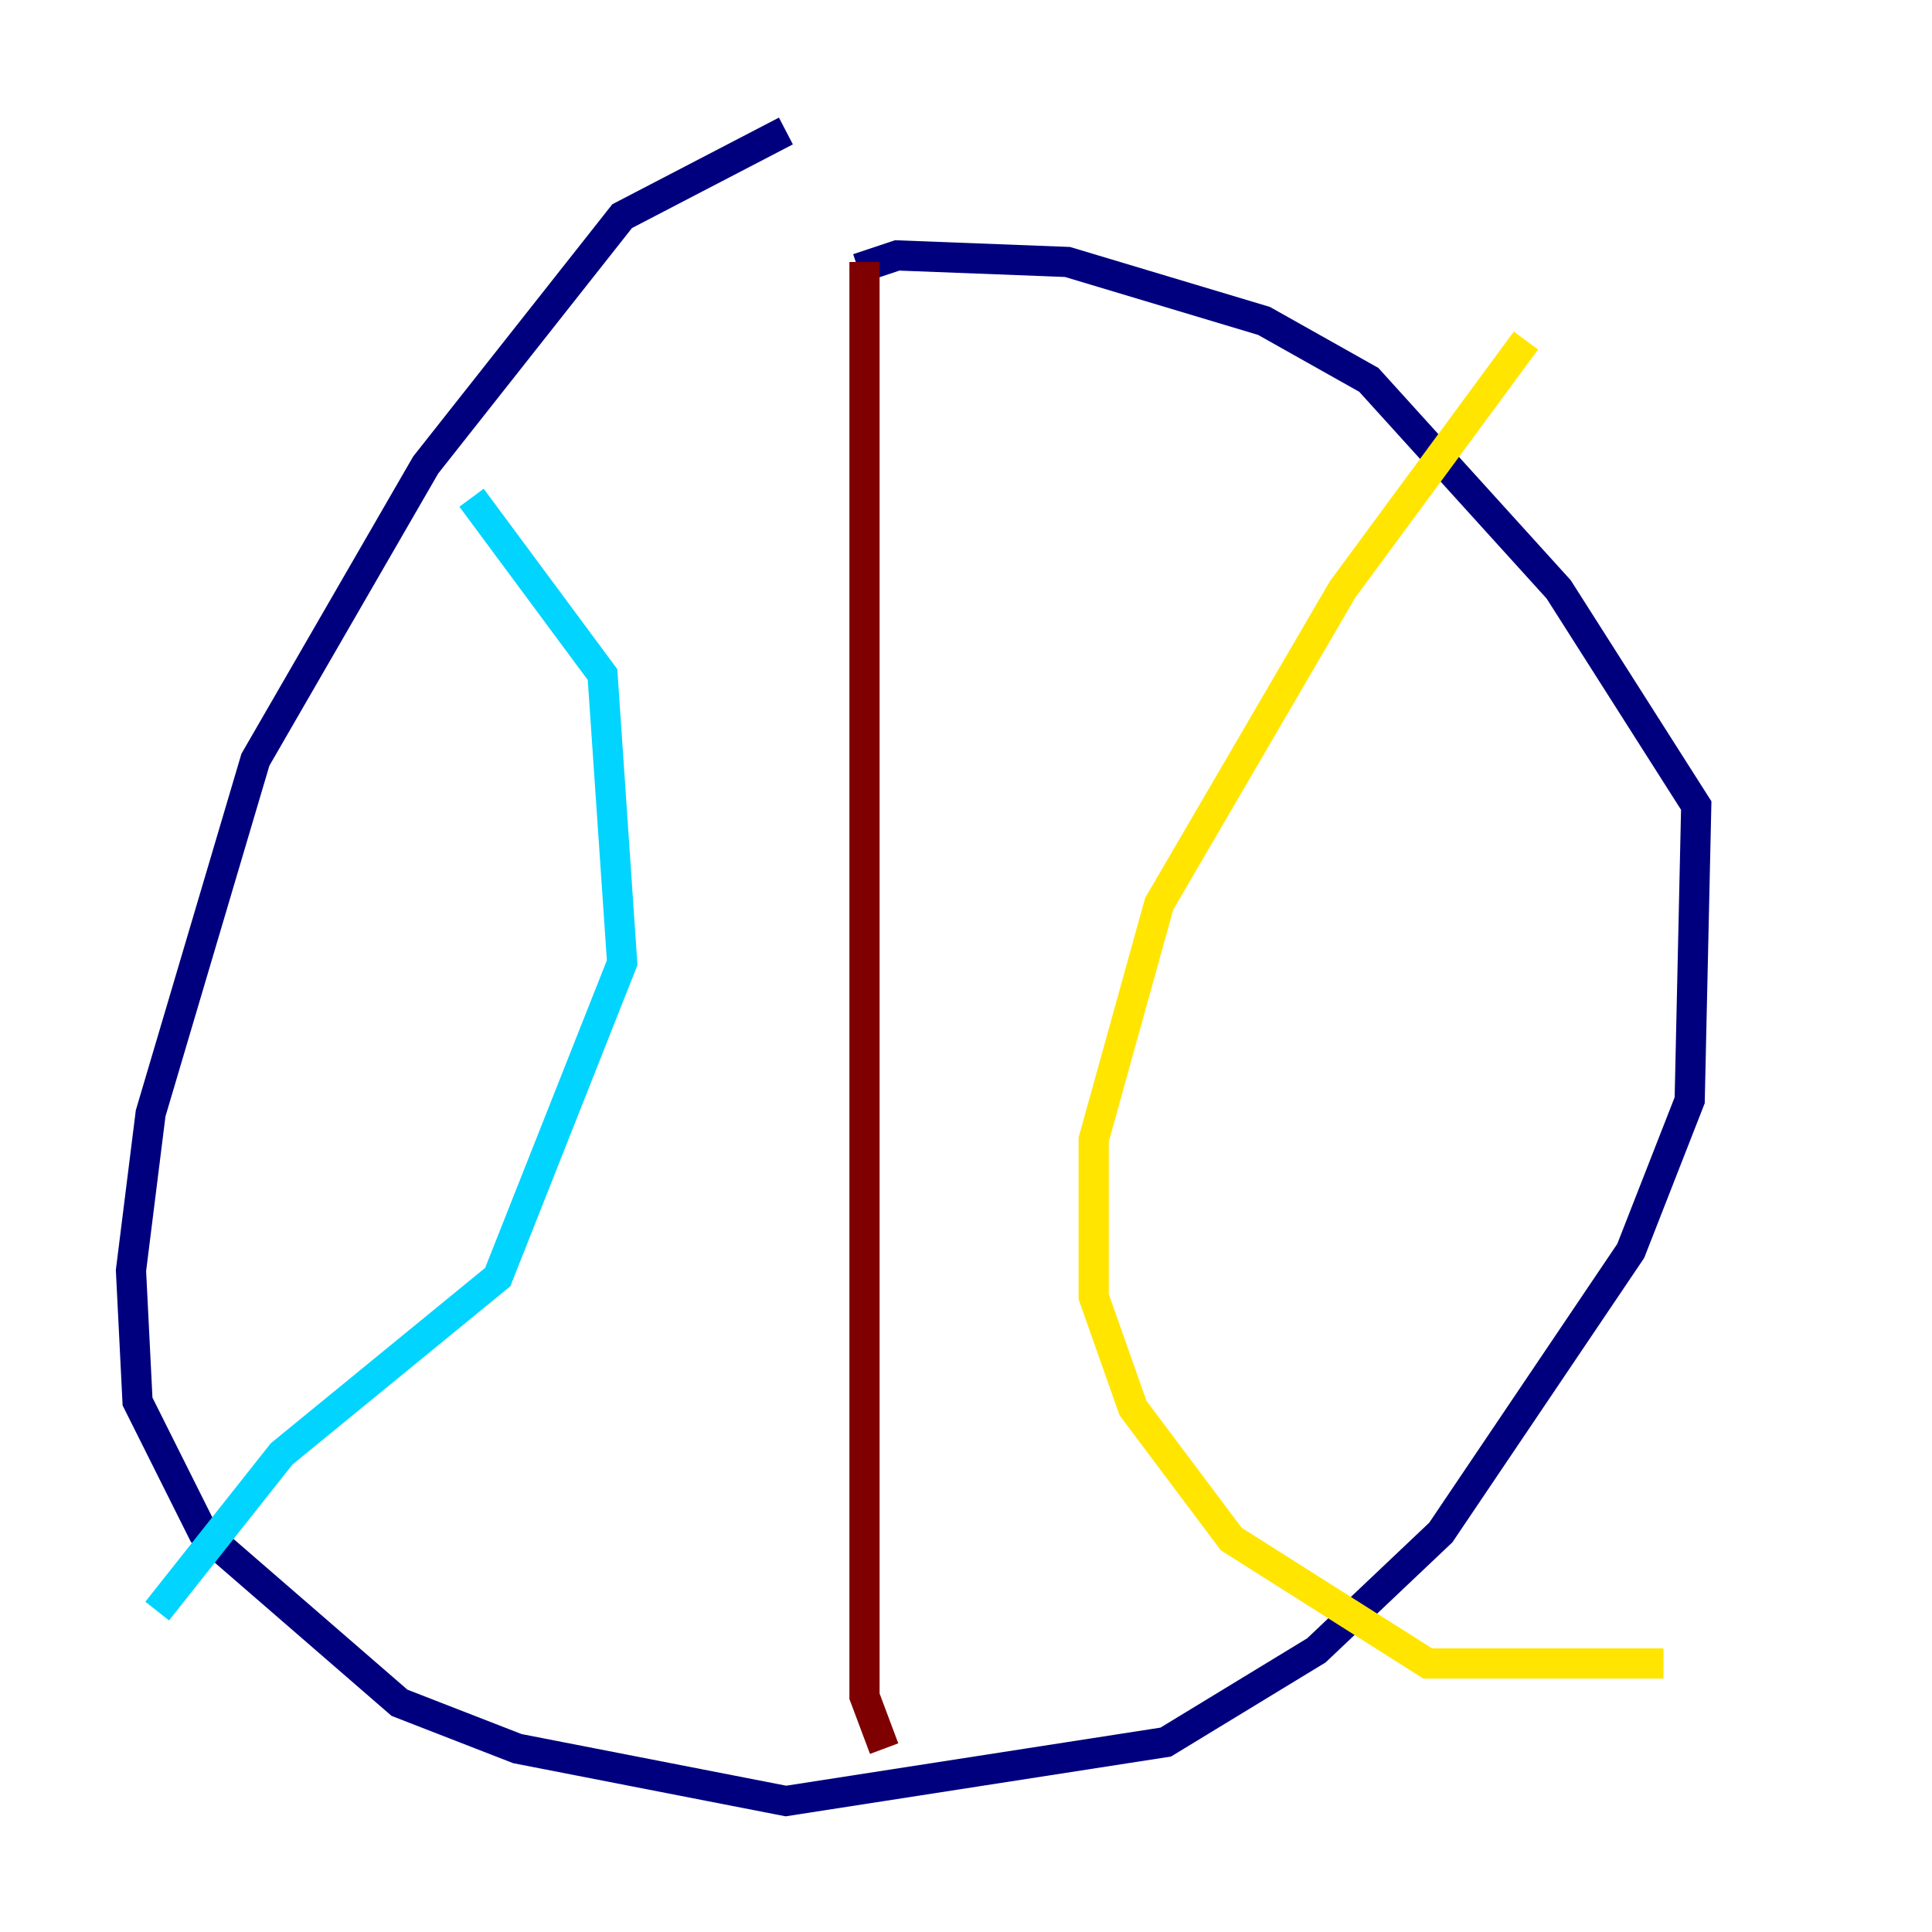 <?xml version="1.0" encoding="utf-8" ?>
<svg baseProfile="tiny" height="128" version="1.2" viewBox="0,0,128,128" width="128" xmlns="http://www.w3.org/2000/svg" xmlns:ev="http://www.w3.org/2001/xml-events" xmlns:xlink="http://www.w3.org/1999/xlink"><defs /><polyline fill="none" points="52.068,8.678 41.22,14.319 28.203,30.807 16.922,50.332 9.98,73.763 8.678,84.176 9.112,92.854 13.451,101.532 26.468,112.814 34.278,115.851 52.068,119.322 77.234,115.417 87.214,109.342 95.458,101.532 108.041,82.875 111.946,72.895 112.38,53.37 103.268,39.051 90.685,25.166 83.742,21.261 70.725,17.356 59.444,16.922 56.841,17.79" stroke="#00007f" stroke-width="2" /><polyline fill="none" points="31.241,32.976 39.919,44.691 41.22,63.783 32.976,84.61 18.658,96.325 10.414,106.739" stroke="#00d4ff" stroke-width="2" /><polyline fill="none" points="101.098,22.563 88.949,39.051 76.8,59.878 72.461,75.498 72.461,85.912 75.064,93.288 81.573,101.966 94.59,110.21 110.21,110.21" stroke="#ffe500" stroke-width="2" /><polyline fill="none" points="57.275,17.356 57.275,112.38 58.576,115.851" stroke="#7f0000" stroke-width="2" /></svg>